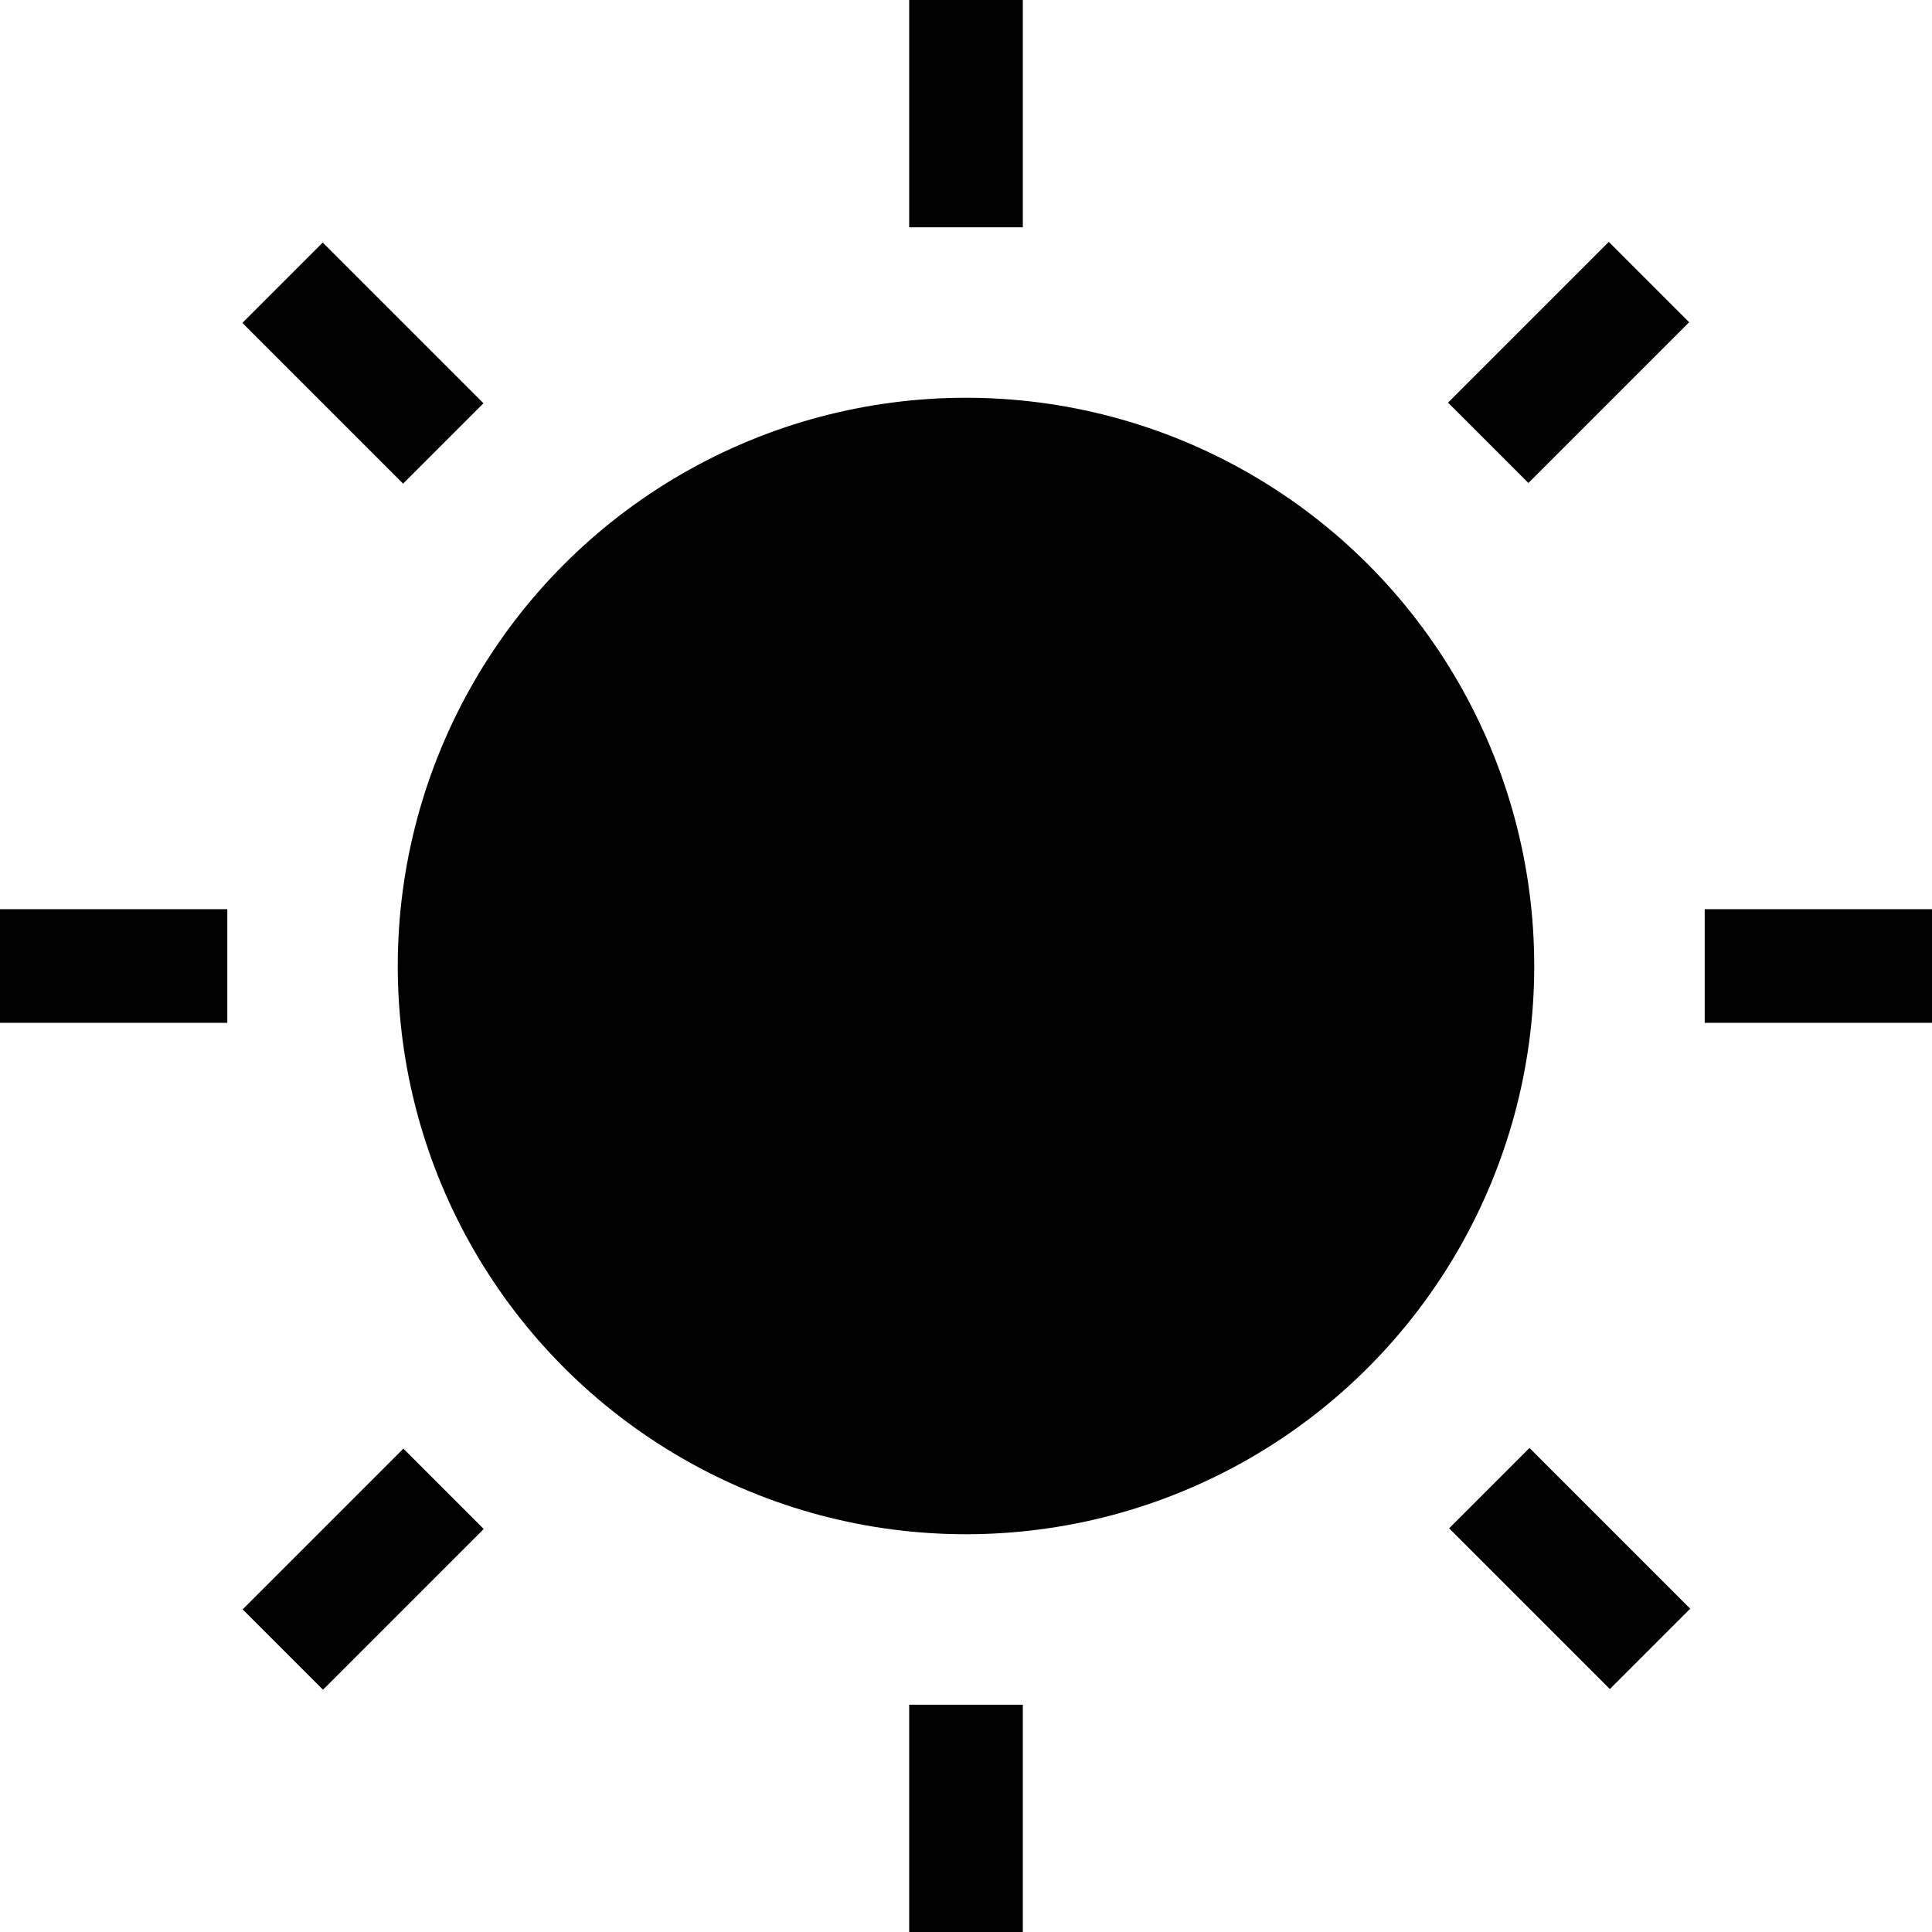 <svg id="Layer_1" data-name="Layer 1" xmlns="http://www.w3.org/2000/svg" viewBox="0 0 34 34">
  <g id="noun_sun_3908712" data-name="noun sun 3908712">
    <g id="Group_340" data-name="Group 340">
      <circle id="Ellipse_3" data-name="Ellipse 3" cx="17" cy="17" r="10"/>
      <rect id="Rectangle_493" data-name="Rectangle 493" x="16" width="2" height="4"/>
      <rect id="Rectangle_494" data-name="Rectangle 494" x="25.61" y="5.38" width="4" height="2" transform="translate(3.57 21.39) rotate(-45)"/>
      <rect id="Rectangle_495" data-name="Rectangle 495" x="30" y="16" width="4" height="2"/>
      <rect id="Rectangle_496" data-name="Rectangle 496" x="26.62" y="25.61" width="2" height="4" transform="translate(-11.43 27.61) rotate(-45)"/>
      <rect id="Rectangle_497" data-name="Rectangle 497" x="16" y="30" width="2" height="4"/>
      <rect id="Rectangle_498" data-name="Rectangle 498" x="4.39" y="26.61" width="4" height="2" transform="translate(-17.65 12.61) rotate(-45)"/>
      <rect id="Rectangle_499" data-name="Rectangle 499" y="16" width="4" height="2"/>
      <rect id="Rectangle_500" data-name="Rectangle 500" x="5.39" y="4.39" width="2" height="4" transform="translate(-2.65 6.39) rotate(-45)"/>
    </g>
  </g>
</svg>
